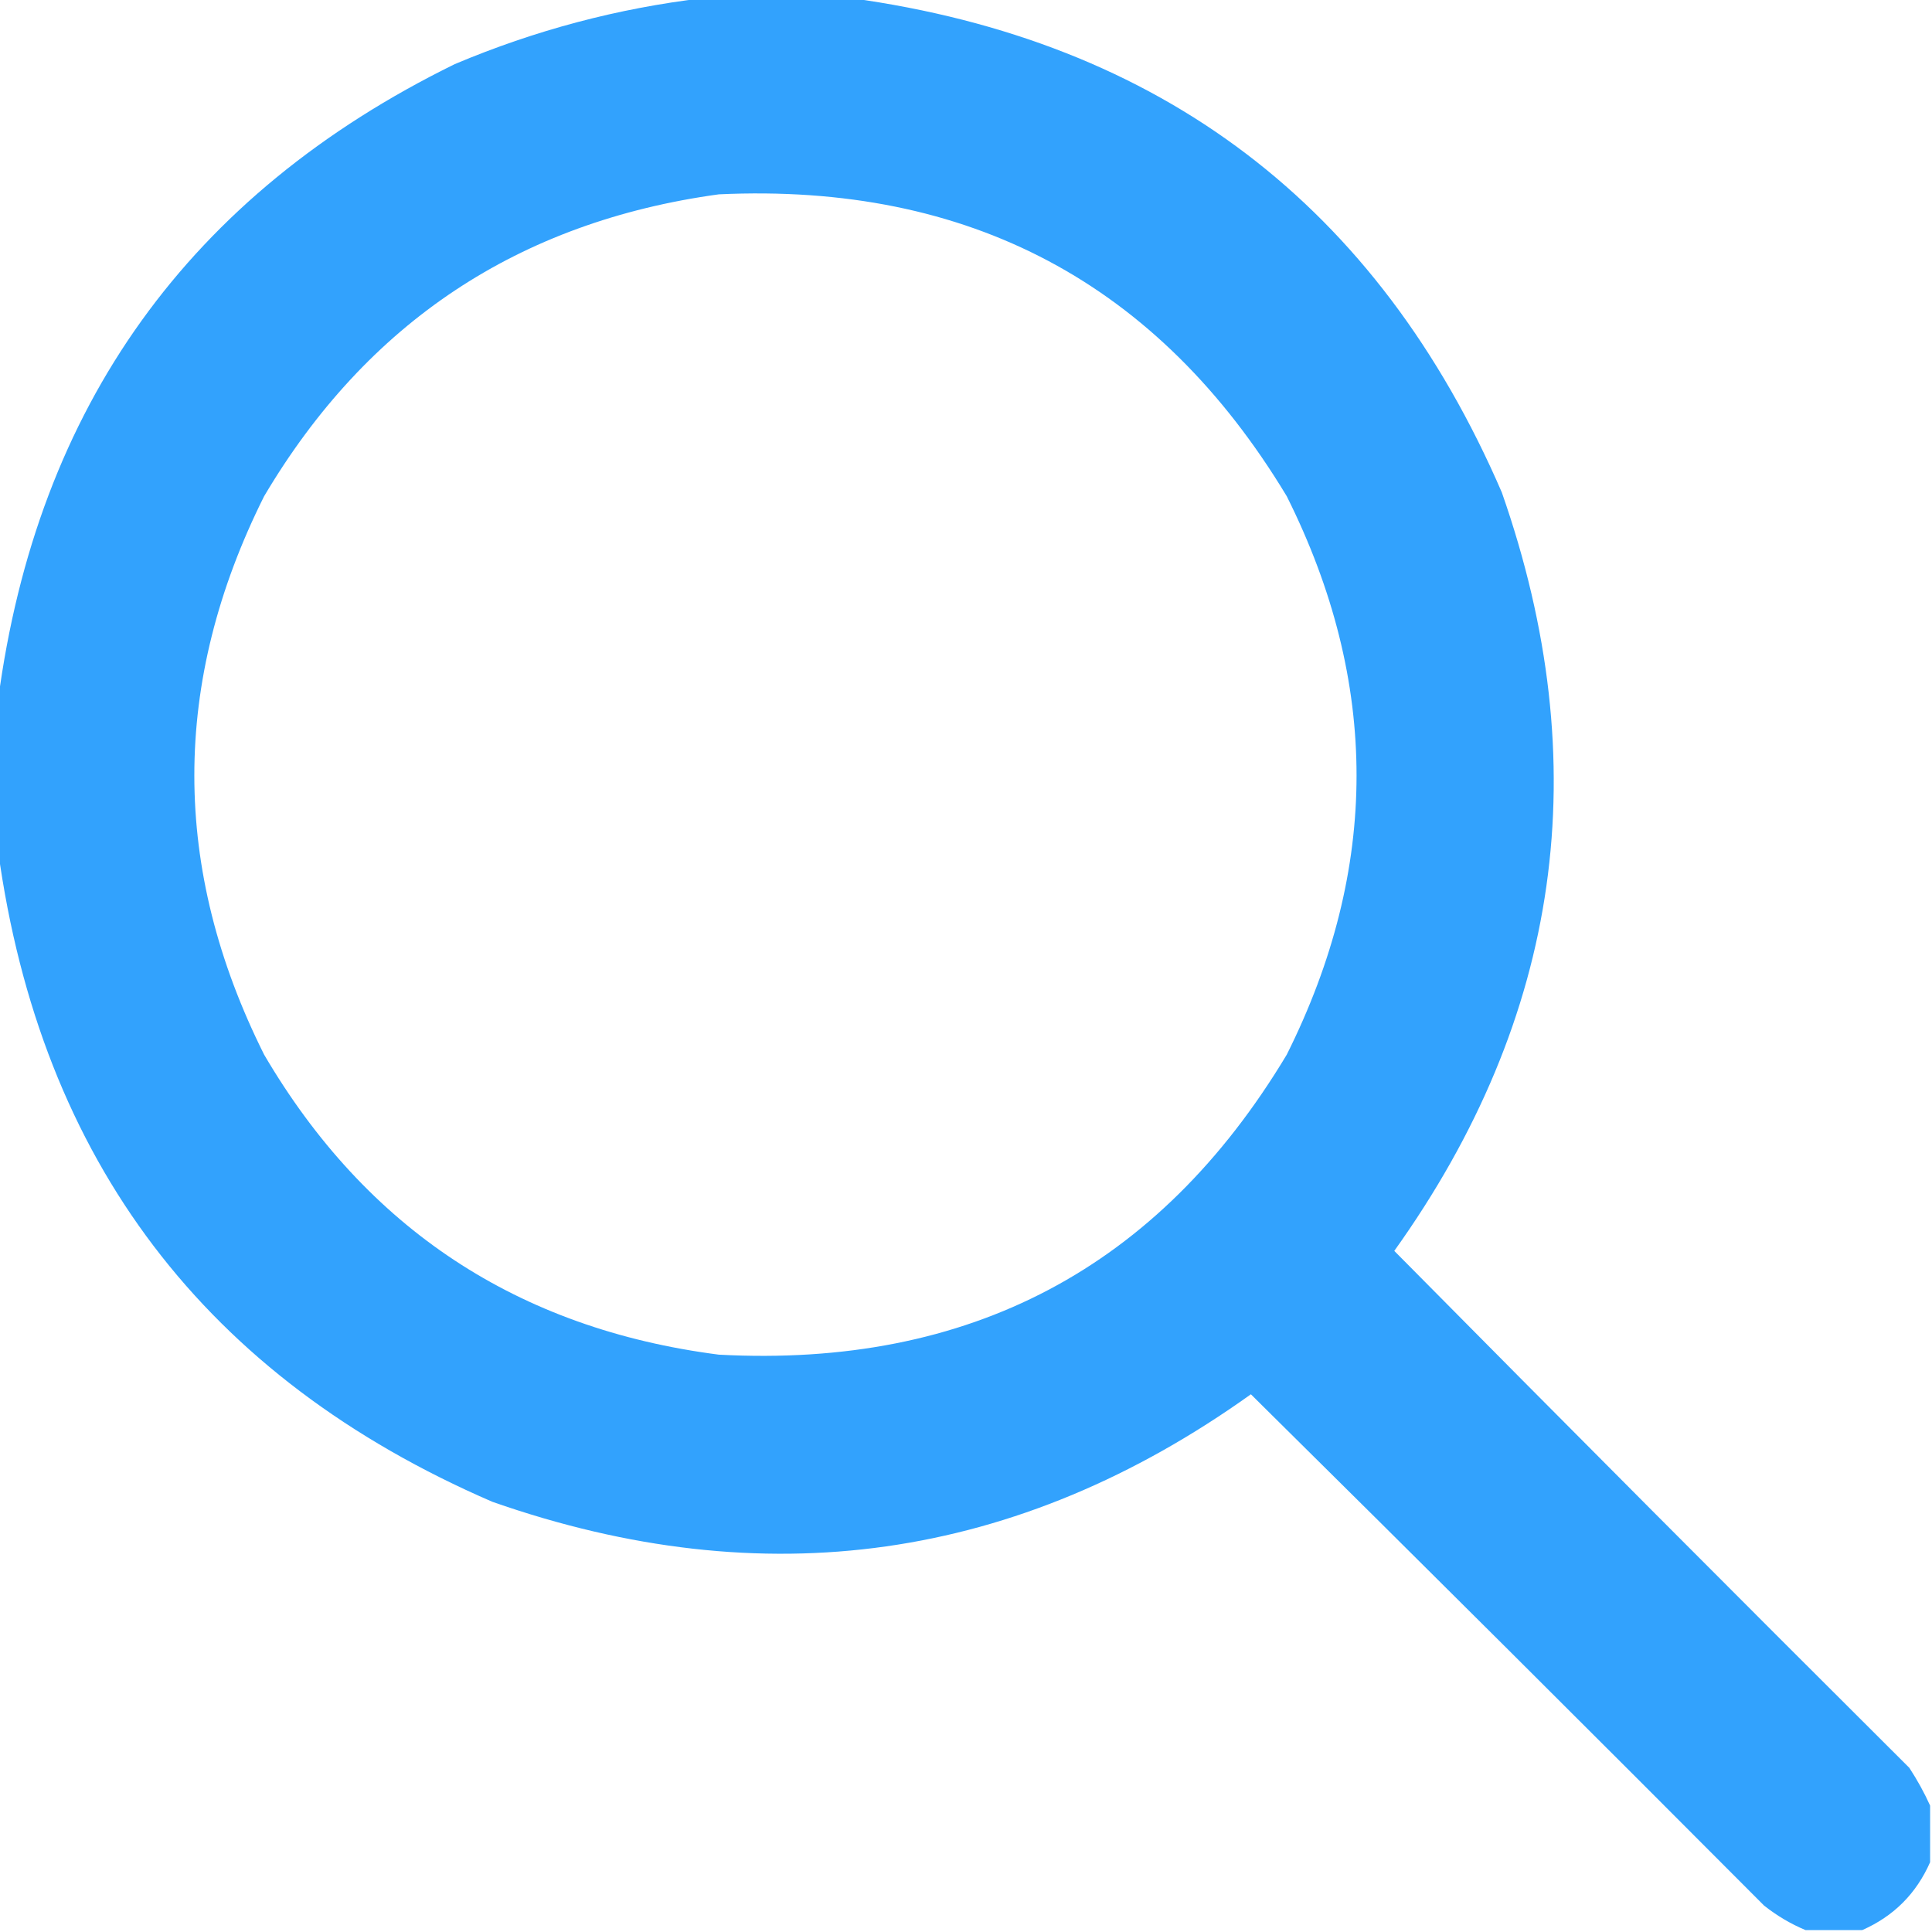 <?xml version="1.0" encoding="UTF-8"?>
<!DOCTYPE svg PUBLIC "-//W3C//DTD SVG 1.1//EN" "http://www.w3.org/Graphics/SVG/1.1/DTD/svg11.dtd">
<svg xmlns="http://www.w3.org/2000/svg" version="1.1" width="512px" height="512px" style="shape-rendering:geometricPrecision; text-rendering:geometricPrecision; image-rendering:optimizeQuality; fill-rule:evenodd; clip-rule:evenodd" xmlns:xlink="http://www.w3.org/1999/xlink">
<g><path style="opacity:0.987" fill="#30a1fd" d="M 186.5,-0.5 C 199.5,-0.5 212.5,-0.5 225.5,-0.5C 307.641,10.818 365.141,54.484 398,130.5C 423.247,202.604 413.747,269.604 369.5,331.5C 414.82,377.32 460.32,422.986 506,468.5C 508.13,471.767 509.963,475.1 511.5,478.5C 511.5,483.5 511.5,488.5 511.5,493.5C 507.833,501.833 501.833,507.833 493.5,511.5C 488.5,511.5 483.5,511.5 478.5,511.5C 474.6,509.877 470.933,507.711 467.5,505C 422.32,459.653 376.986,414.486 331.5,369.5C 269.588,413.749 202.588,423.249 130.5,398C 54.483,365.14 10.816,307.64 -0.5,225.5C -0.5,212.167 -0.5,198.833 -0.5,185.5C 9.823,107.691 50.157,51.525 120.5,17C 141.789,8.013 163.789,2.179 186.5,-0.5 Z M 190.5,51.5 C 256.811,48.399 306.978,75.065 341,131.5C 365.667,180.833 365.667,230.167 341,279.5C 307.078,336.052 256.911,362.552 190.5,359C 137.234,352.132 97.067,325.632 70,279.5C 45.333,230.167 45.333,180.833 70,131.5C 97.281,85.442 137.448,58.775 190.5,51.5 Z"/></g>
</svg>
